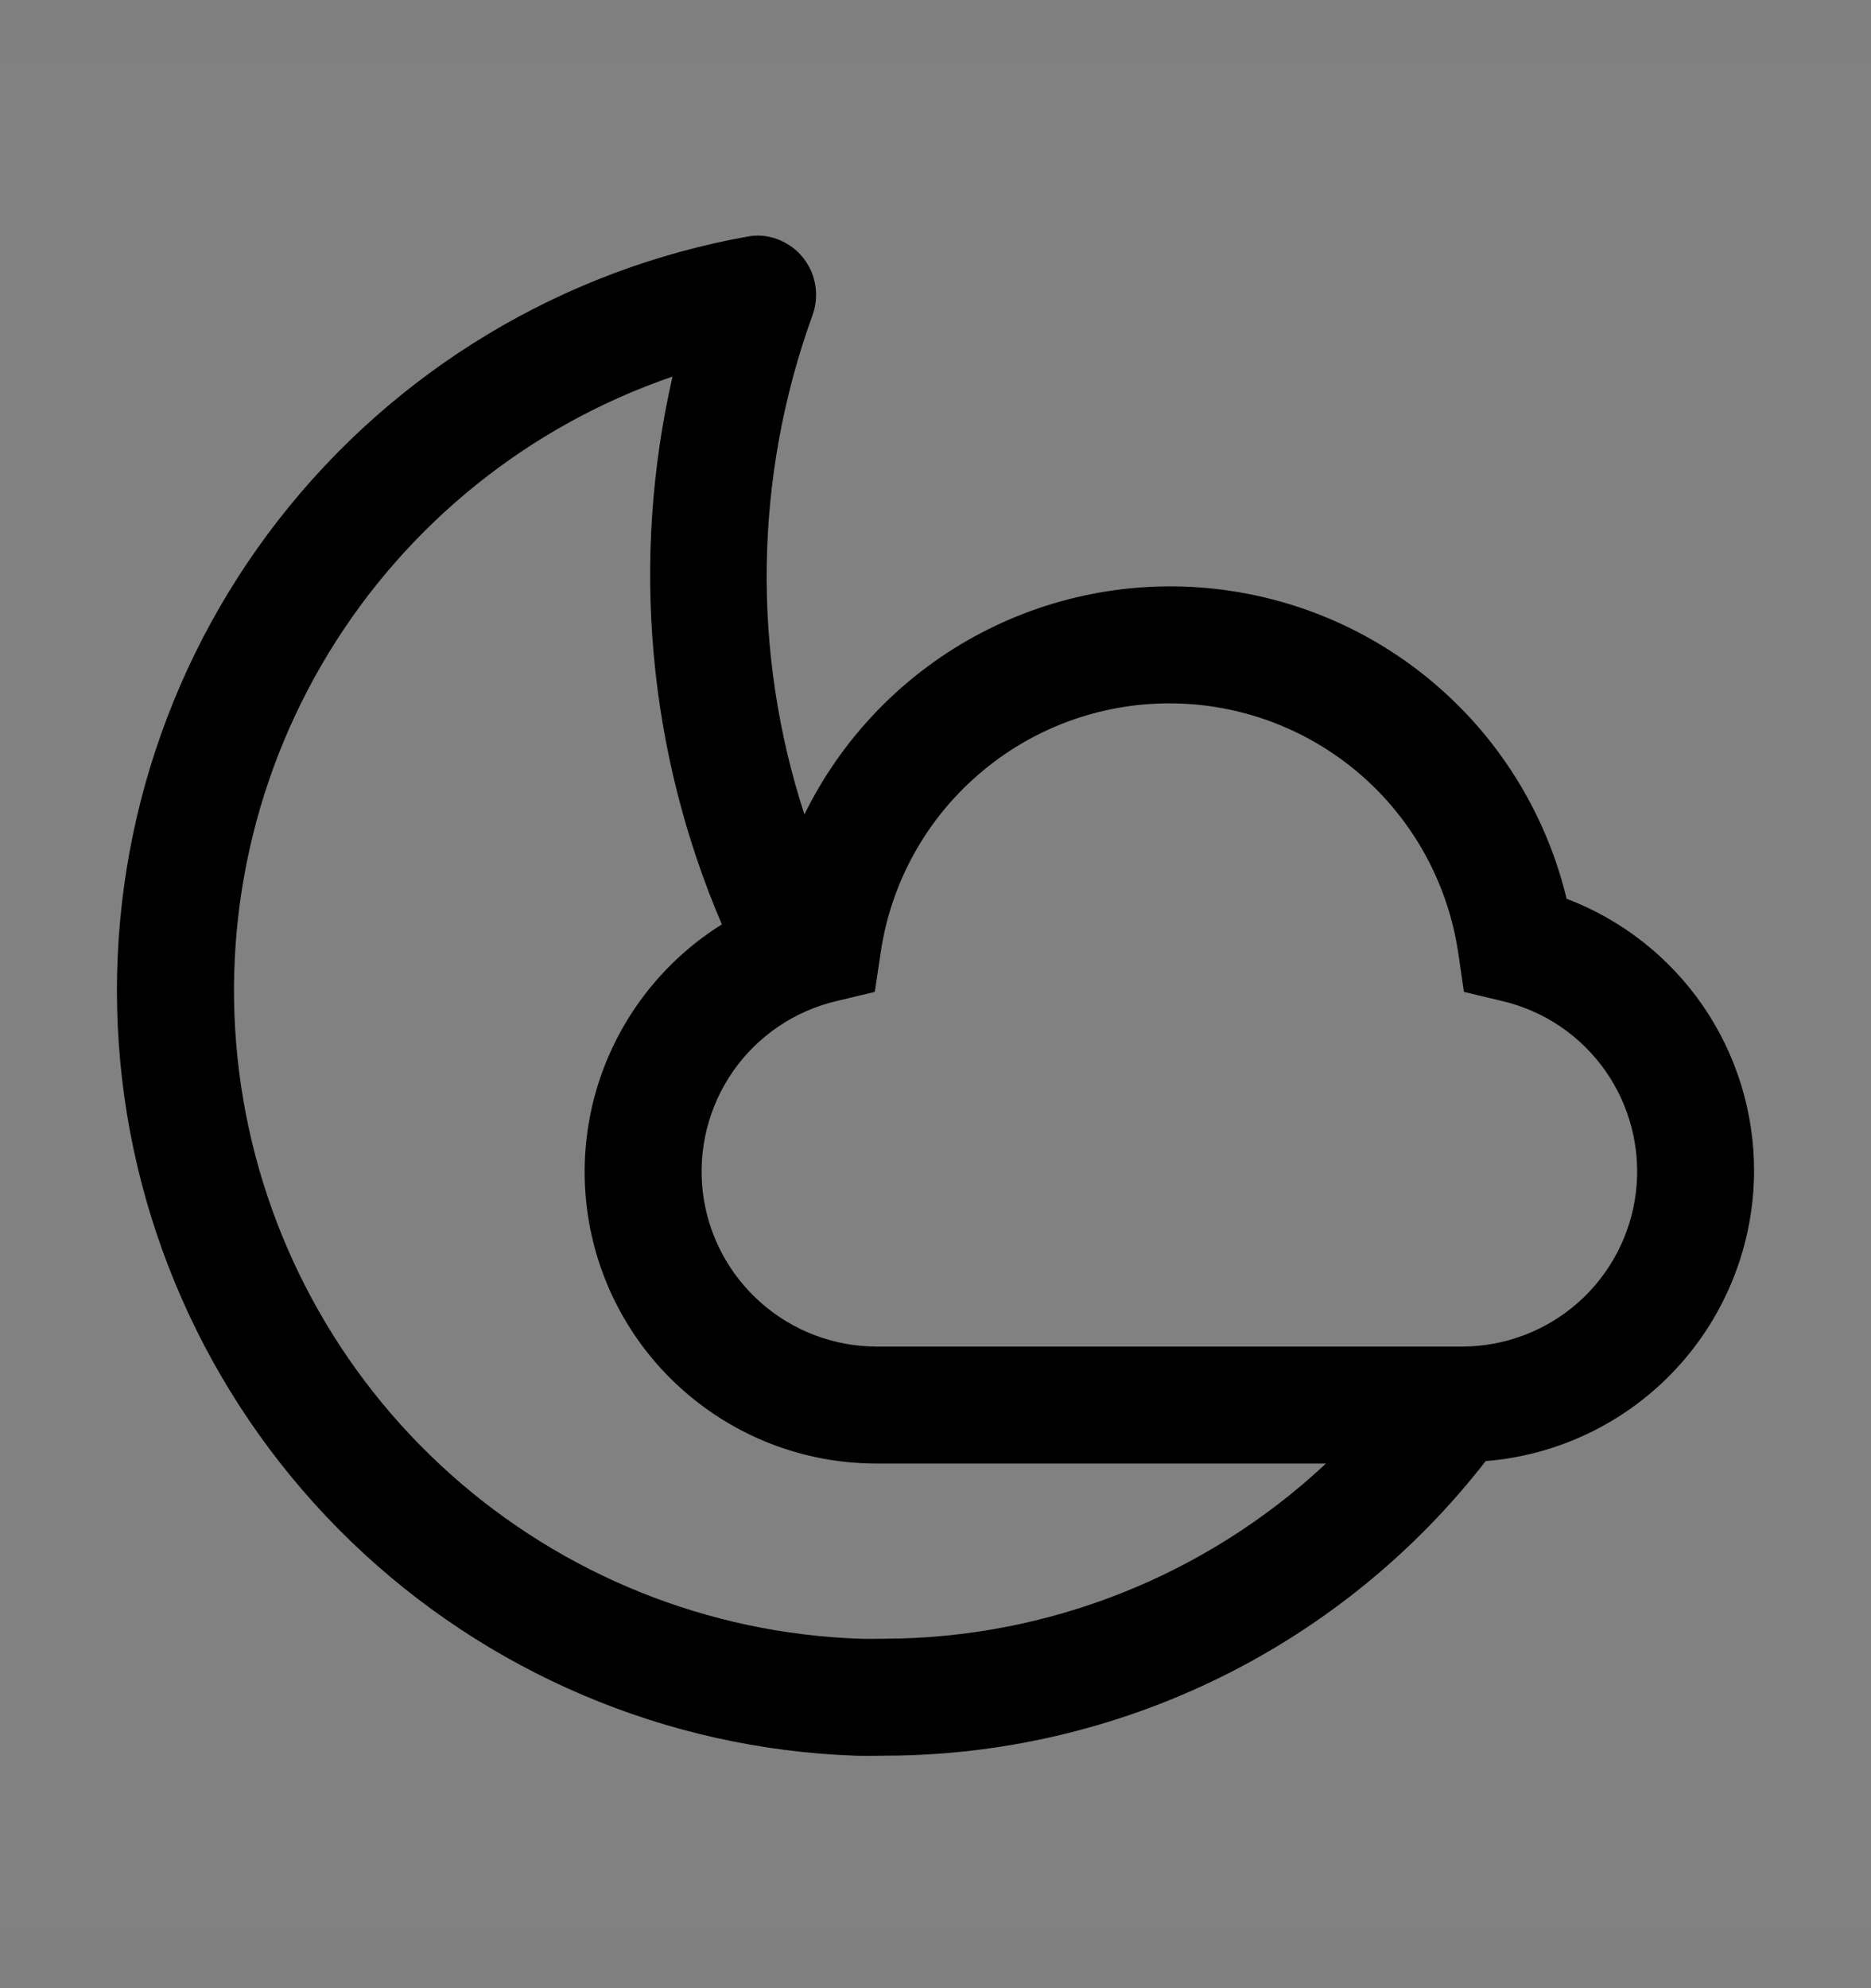 <svg viewBox="0 0 16 17" fill="none" xmlns="http://www.w3.org/2000/svg">
<rect x="0" y="0" width="16" height="17" fill="#808080" stroke="none"/>
<rect width="16" height="16" transform="translate(0 0.514)" fill="white" fill-opacity="0.01" style="mix-blend-mode:multiply"/>
<path d="M15 10.014C15.001 9.509 14.848 9.015 14.562 8.599C14.275 8.183 13.869 7.864 13.397 7.685C13.229 6.987 12.851 6.359 12.313 5.885C11.775 5.41 11.104 5.114 10.391 5.035C9.678 4.956 8.959 5.099 8.33 5.444C7.702 5.789 7.195 6.32 6.879 6.964C6.427 5.576 6.45 4.077 6.945 2.704C6.974 2.628 6.984 2.547 6.976 2.467C6.967 2.386 6.94 2.309 6.895 2.242C6.851 2.174 6.791 2.118 6.72 2.079C6.65 2.039 6.571 2.017 6.49 2.014C6.461 2.014 6.432 2.016 6.403 2.021C4.811 2.304 3.38 3.166 2.385 4.441C1.39 5.716 0.903 7.314 1.016 8.927C1.129 10.54 1.836 12.054 2.999 13.178C4.162 14.301 5.699 14.955 7.315 15.012C7.397 15.015 7.479 15.012 7.56 15.012C8.553 15.012 9.533 14.784 10.424 14.348C11.316 13.911 12.096 13.277 12.705 12.493C13.329 12.443 13.911 12.16 14.336 11.701C14.761 11.242 14.998 10.639 15 10.014V10.014ZM7.352 14.012C6.056 13.967 4.817 13.468 3.851 12.604C2.884 11.74 2.251 10.565 2.061 9.282C1.871 8 2.136 6.691 2.81 5.584C3.484 4.477 4.525 3.64 5.751 3.22C5.393 4.787 5.54 6.427 6.173 7.904C5.714 8.191 5.36 8.62 5.165 9.127C4.971 9.633 4.947 10.189 5.097 10.71C5.247 11.231 5.563 11.689 5.997 12.014C6.43 12.34 6.958 12.515 7.5 12.514H11.339C10.314 13.473 8.964 14.009 7.561 14.012C7.491 14.012 7.421 14.015 7.352 14.012ZM12.5 11.514H7.5C7.133 11.514 6.778 11.38 6.504 11.136C6.229 10.893 6.053 10.556 6.01 10.192C5.967 9.827 6.06 9.459 6.27 9.158C6.481 8.857 6.795 8.644 7.152 8.56L7.481 8.481L7.531 8.146C7.618 7.553 7.915 7.012 8.369 6.621C8.822 6.229 9.401 6.014 10 6.014C10.599 6.014 11.178 6.229 11.632 6.621C12.085 7.012 12.382 7.554 12.47 8.146L12.519 8.481L12.848 8.56C13.206 8.644 13.519 8.857 13.73 9.158C13.94 9.459 14.033 9.827 13.99 10.192C13.947 10.556 13.771 10.893 13.497 11.136C13.222 11.38 12.867 11.514 12.5 11.514V11.514Z" fill="currentColor"/>
</svg>
